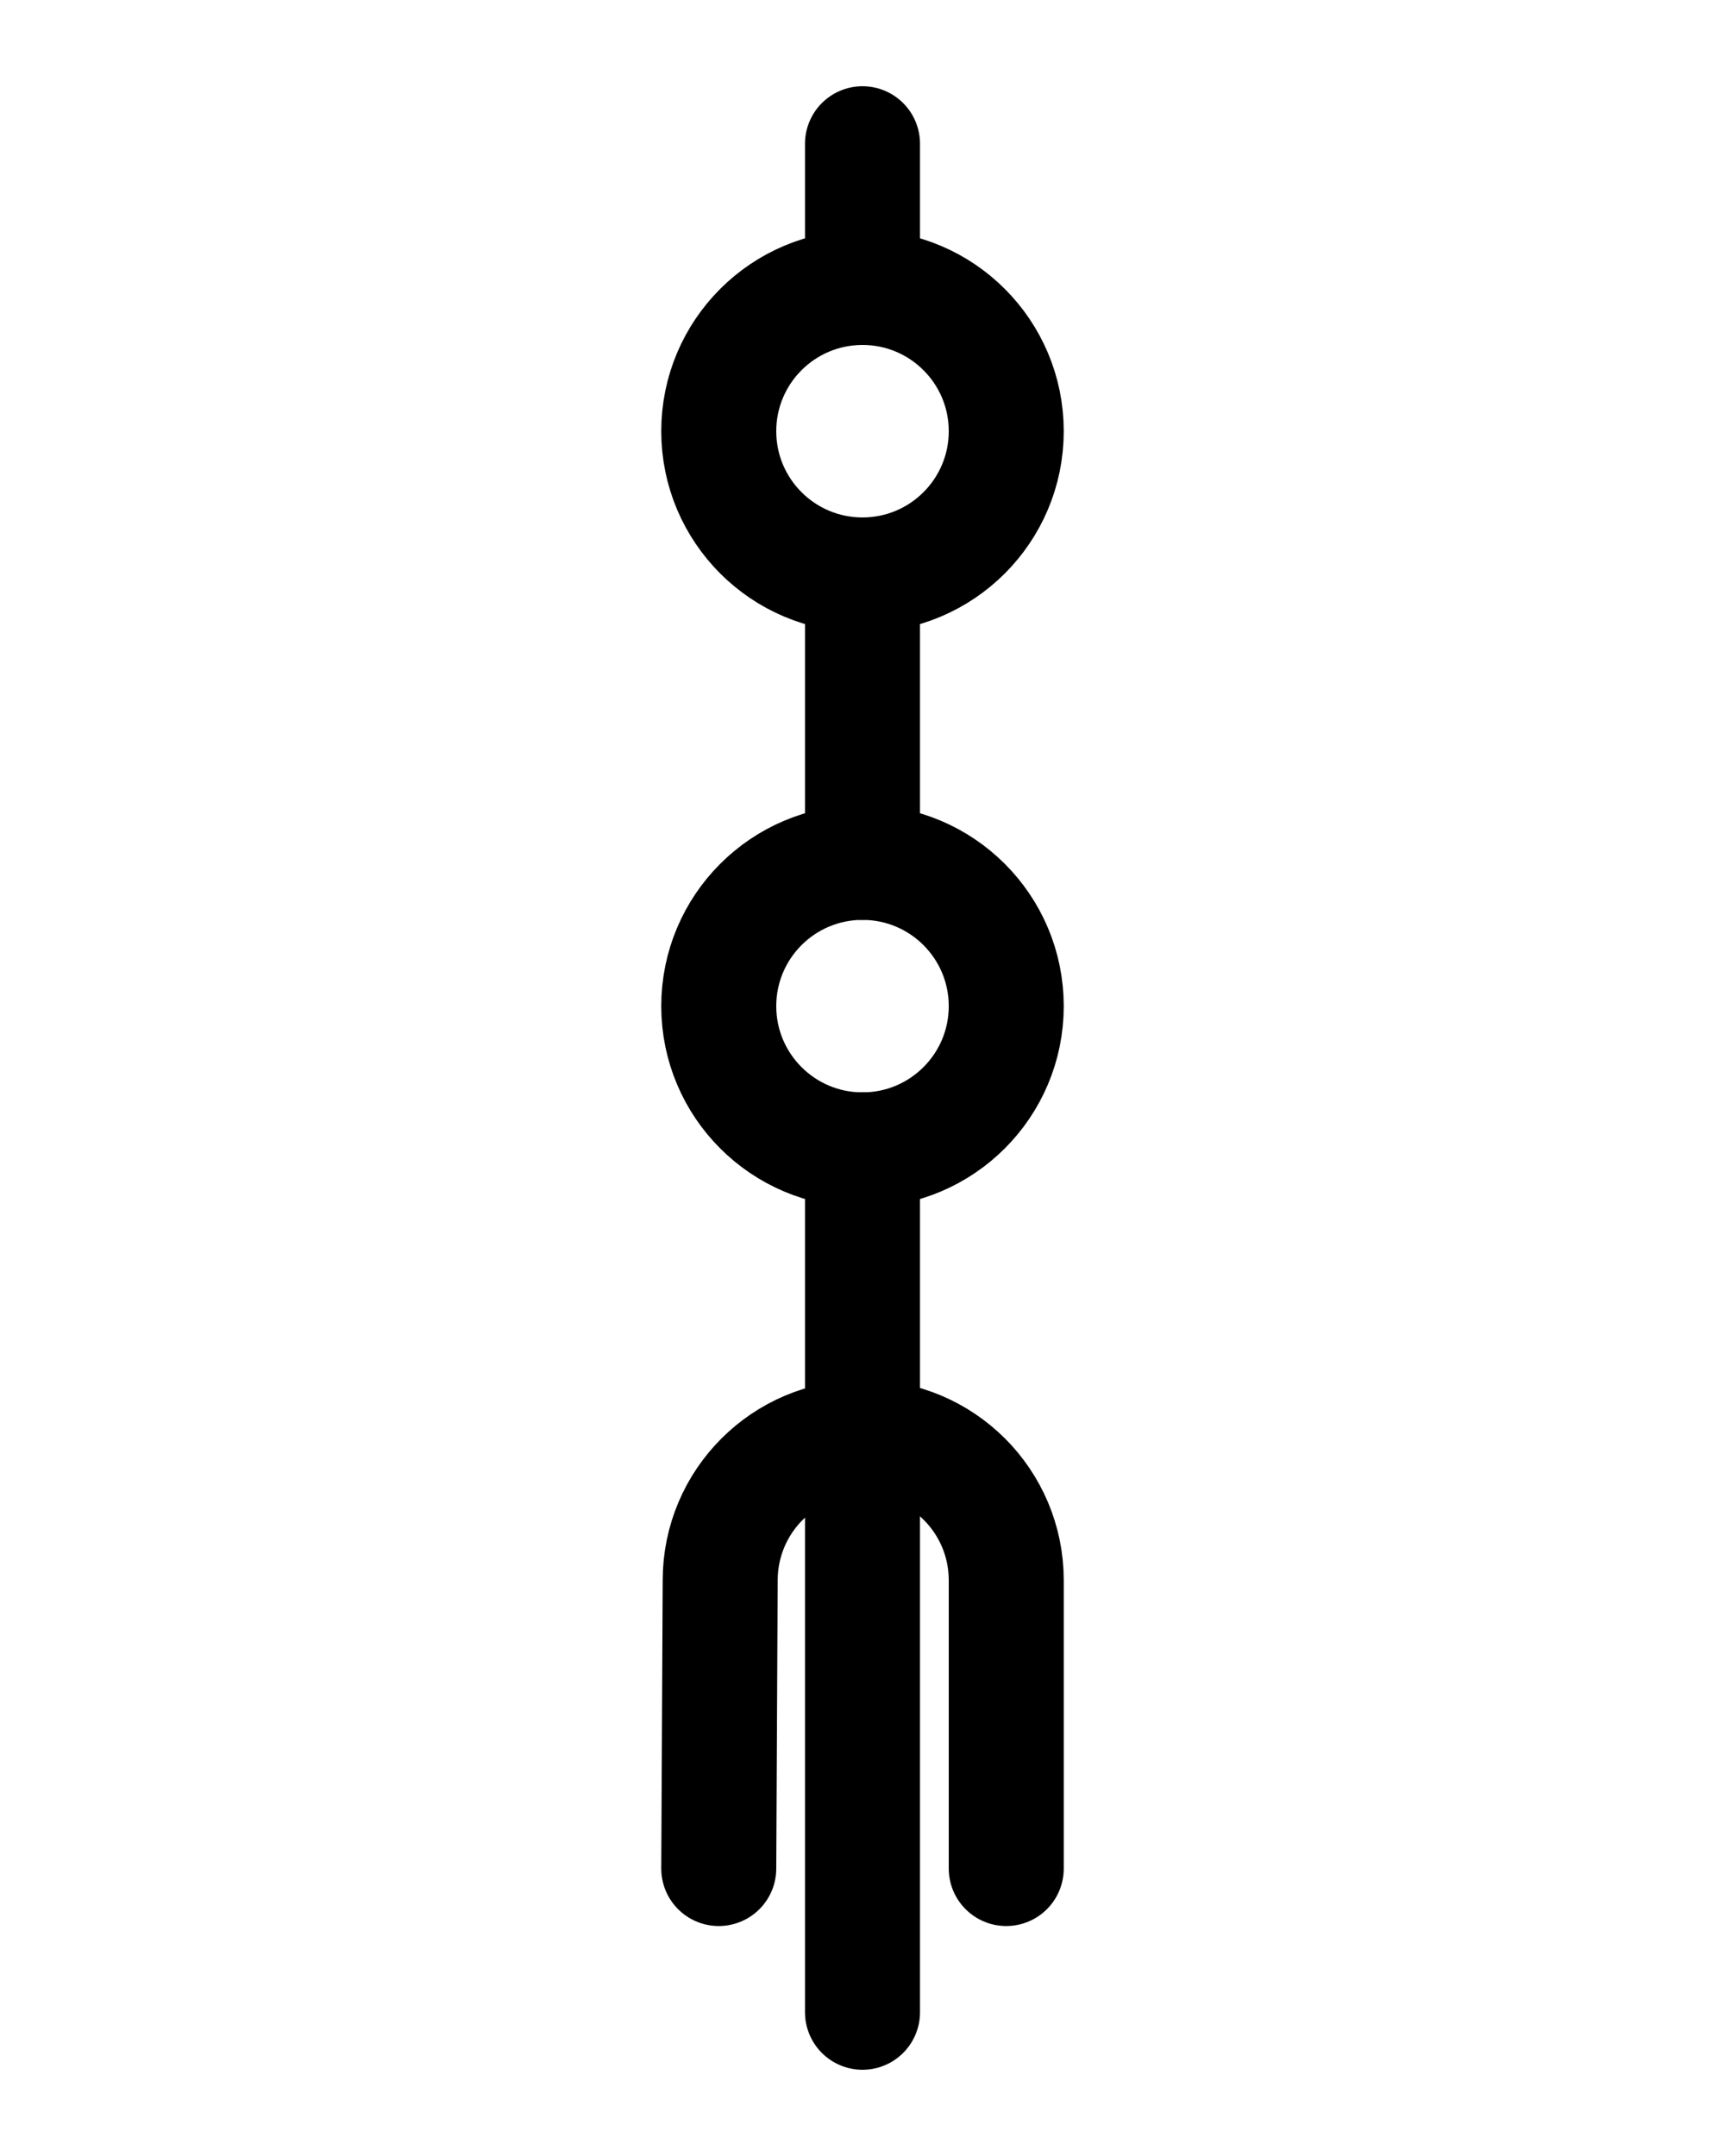 <?xml version="1.0" encoding="utf-8"?>
<!-- Generator: Adobe Illustrator 26.0.0, SVG Export Plug-In . SVG Version: 6.00 Build 0)  -->
<svg version="1.1" id="图层_1" xmlns="http://www.w3.org/2000/svg" xmlns:xlink="http://www.w3.org/1999/xlink" x="0px" y="0px"
	 viewBox="0 0 720 900" style="enable-background:new 0 0 720 900;" xml:space="preserve">
<style type="text/css">
	.st0{fill:none;stroke:#000000;stroke-width:48;stroke-linecap:round;stroke-linejoin:round;stroke-miterlimit:10;}
</style>
<line class="st0" x1="360" y1="120" x2="360" y2="60"/>
<line class="st0" x1="360" y1="240" x2="360" y2="360"/>
<line class="st0" x1="360" y1="480" x2="360" y2="840"/>
<path class="st0" d="M300,780l0.6-120.3c0-33,26.7-59.7,59.7-59.7s59.7,26.7,59.7,59.7V780"/>
<circle class="st0" cx="360" cy="180" r="60"/>
<circle class="st0" cx="360" cy="420" r="60"/>
</svg>
